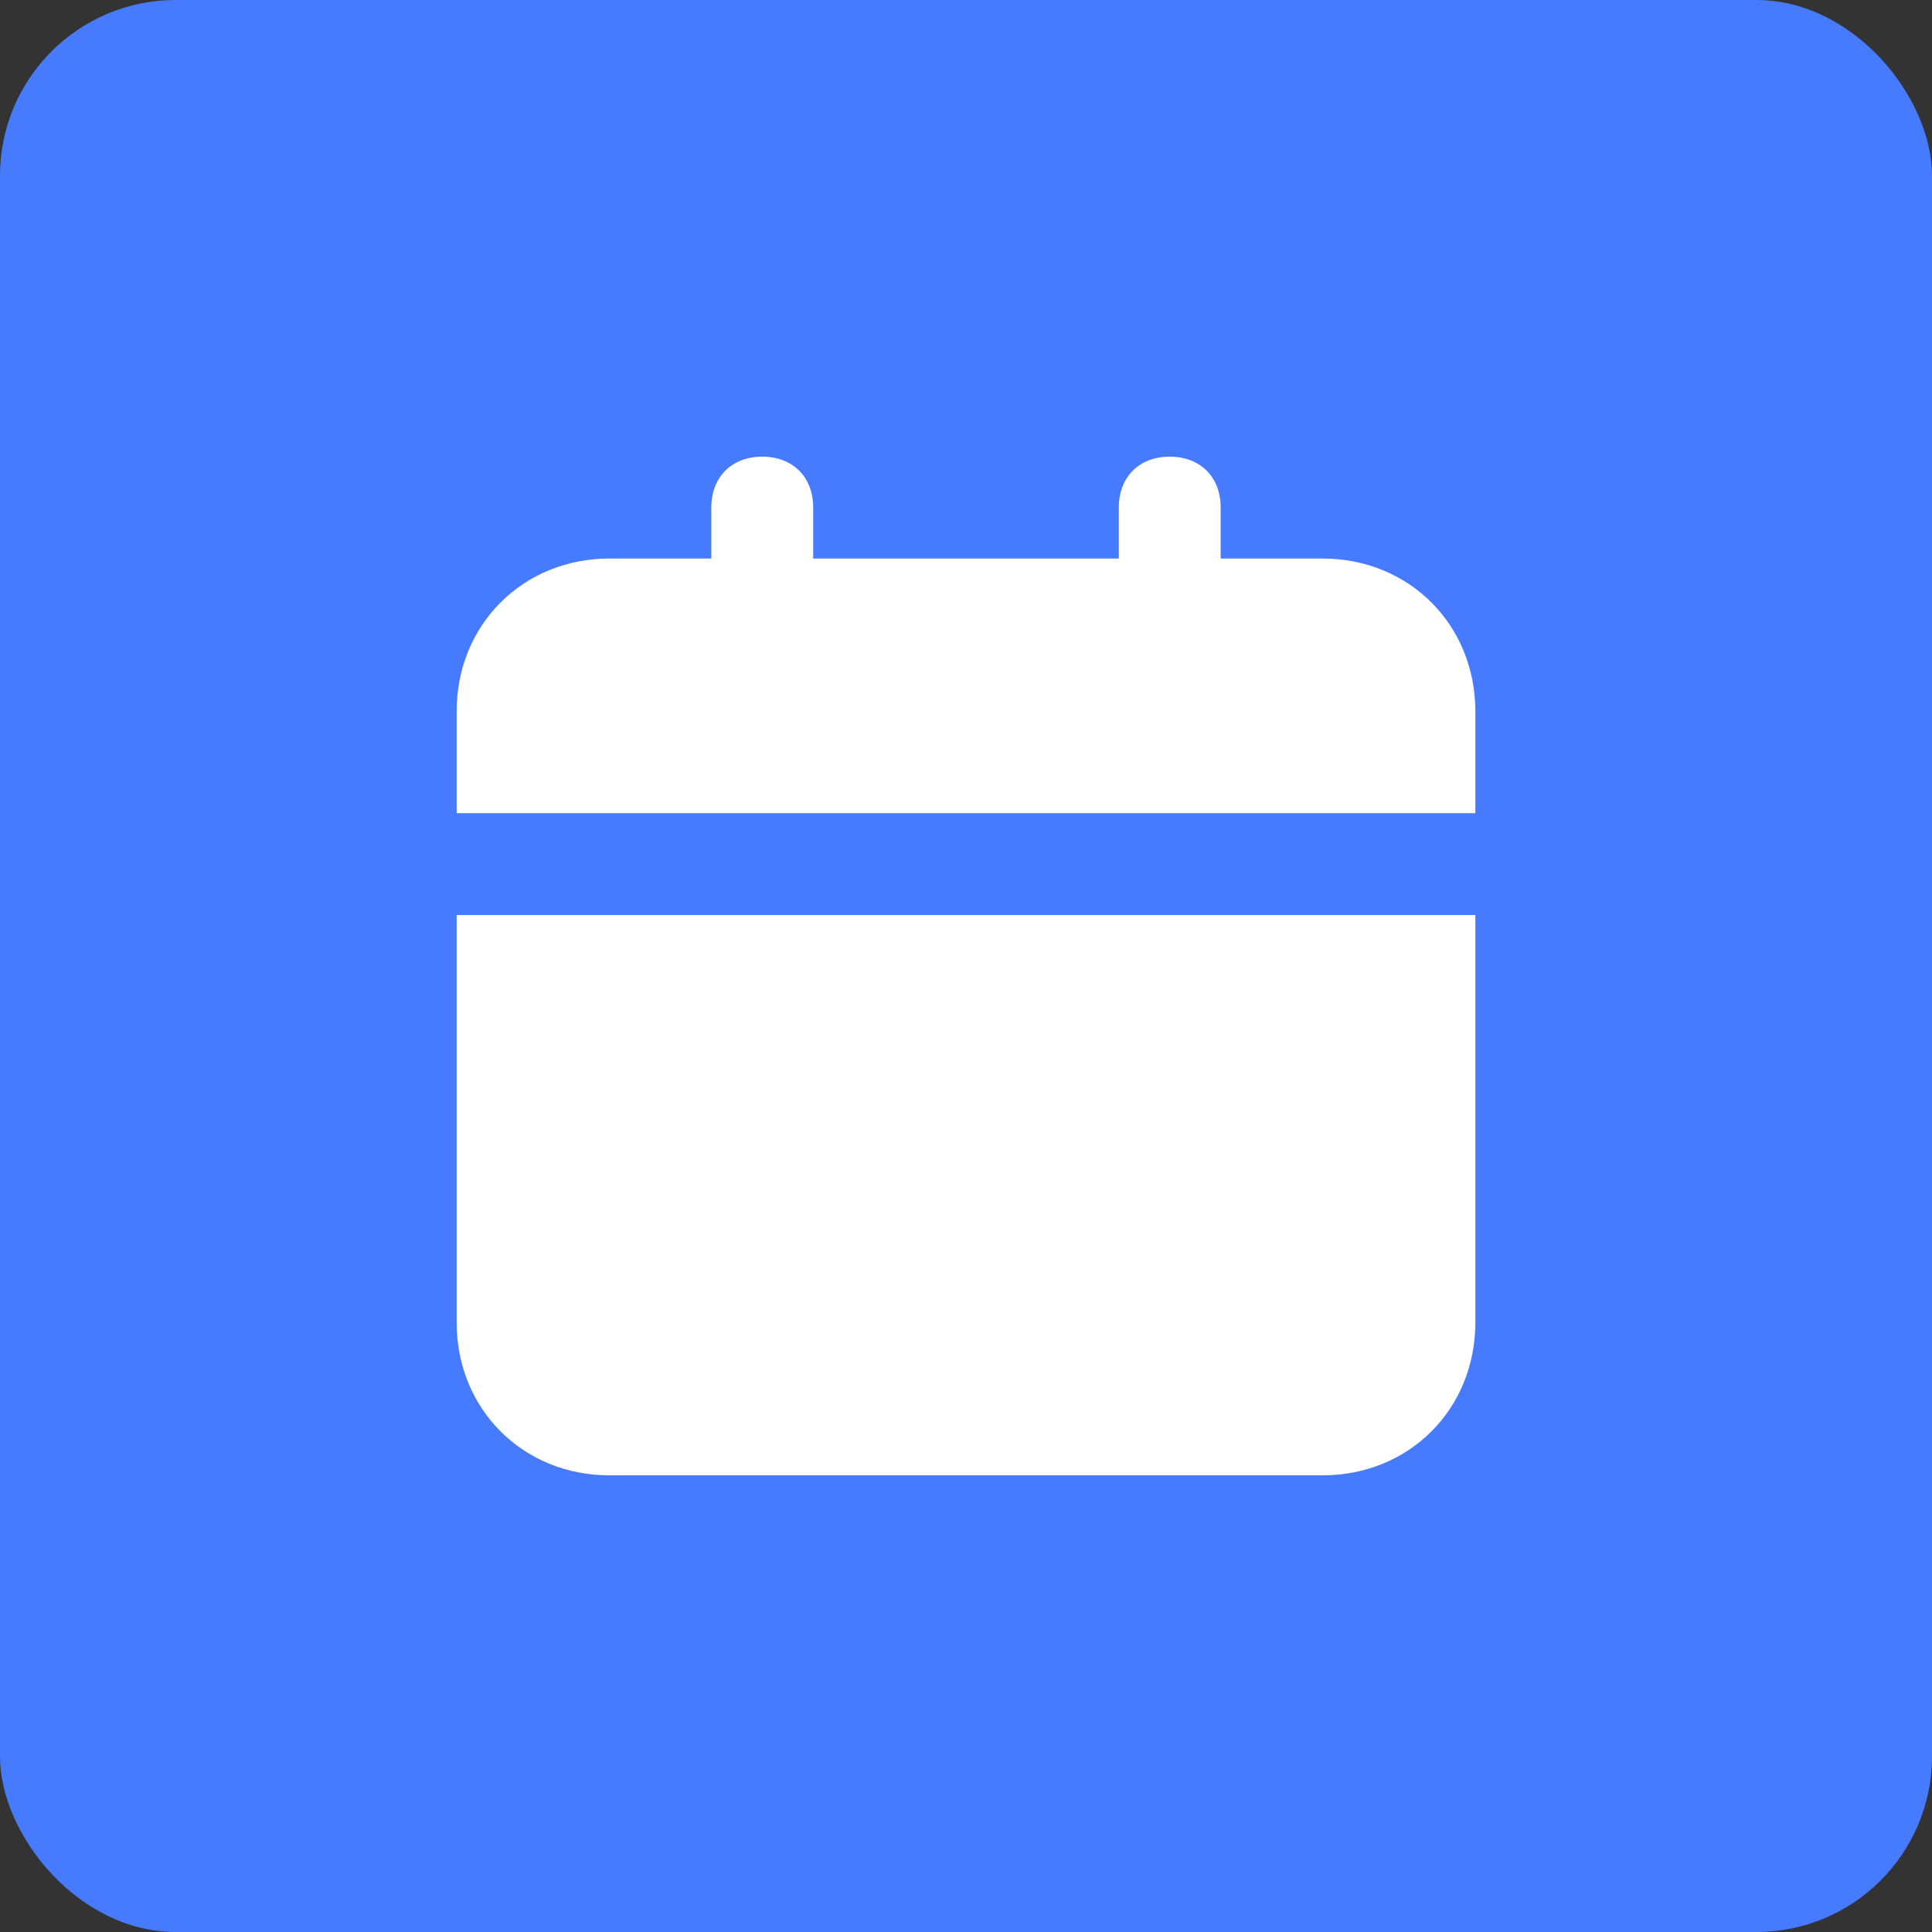 <svg width="55" height="55" viewBox="0 0 55 55" fill="none" xmlns="http://www.w3.org/2000/svg">
<rect x="0" y="0" width="55" height="55" fill="#333333" stroke="none"/>
<rect width="55" height="55" rx="5" fill="#467AFF"/>
<path d="M13 37.65C13 40.115 14.885 42 17.35 42H37.65C40.115 42 42 40.115 42 37.65V26.05H13V37.65ZM37.65 15.9H34.75V14.45C34.75 13.58 34.17 13 33.3 13C32.43 13 31.85 13.58 31.85 14.45V15.9H23.15V14.45C23.15 13.58 22.57 13 21.7 13C20.83 13 20.25 13.58 20.25 14.45V15.9H17.35C14.885 15.9 13 17.785 13 20.25V23.15H42V20.25C42 17.785 40.115 15.9 37.65 15.9Z" fill="white"/>
</svg>
